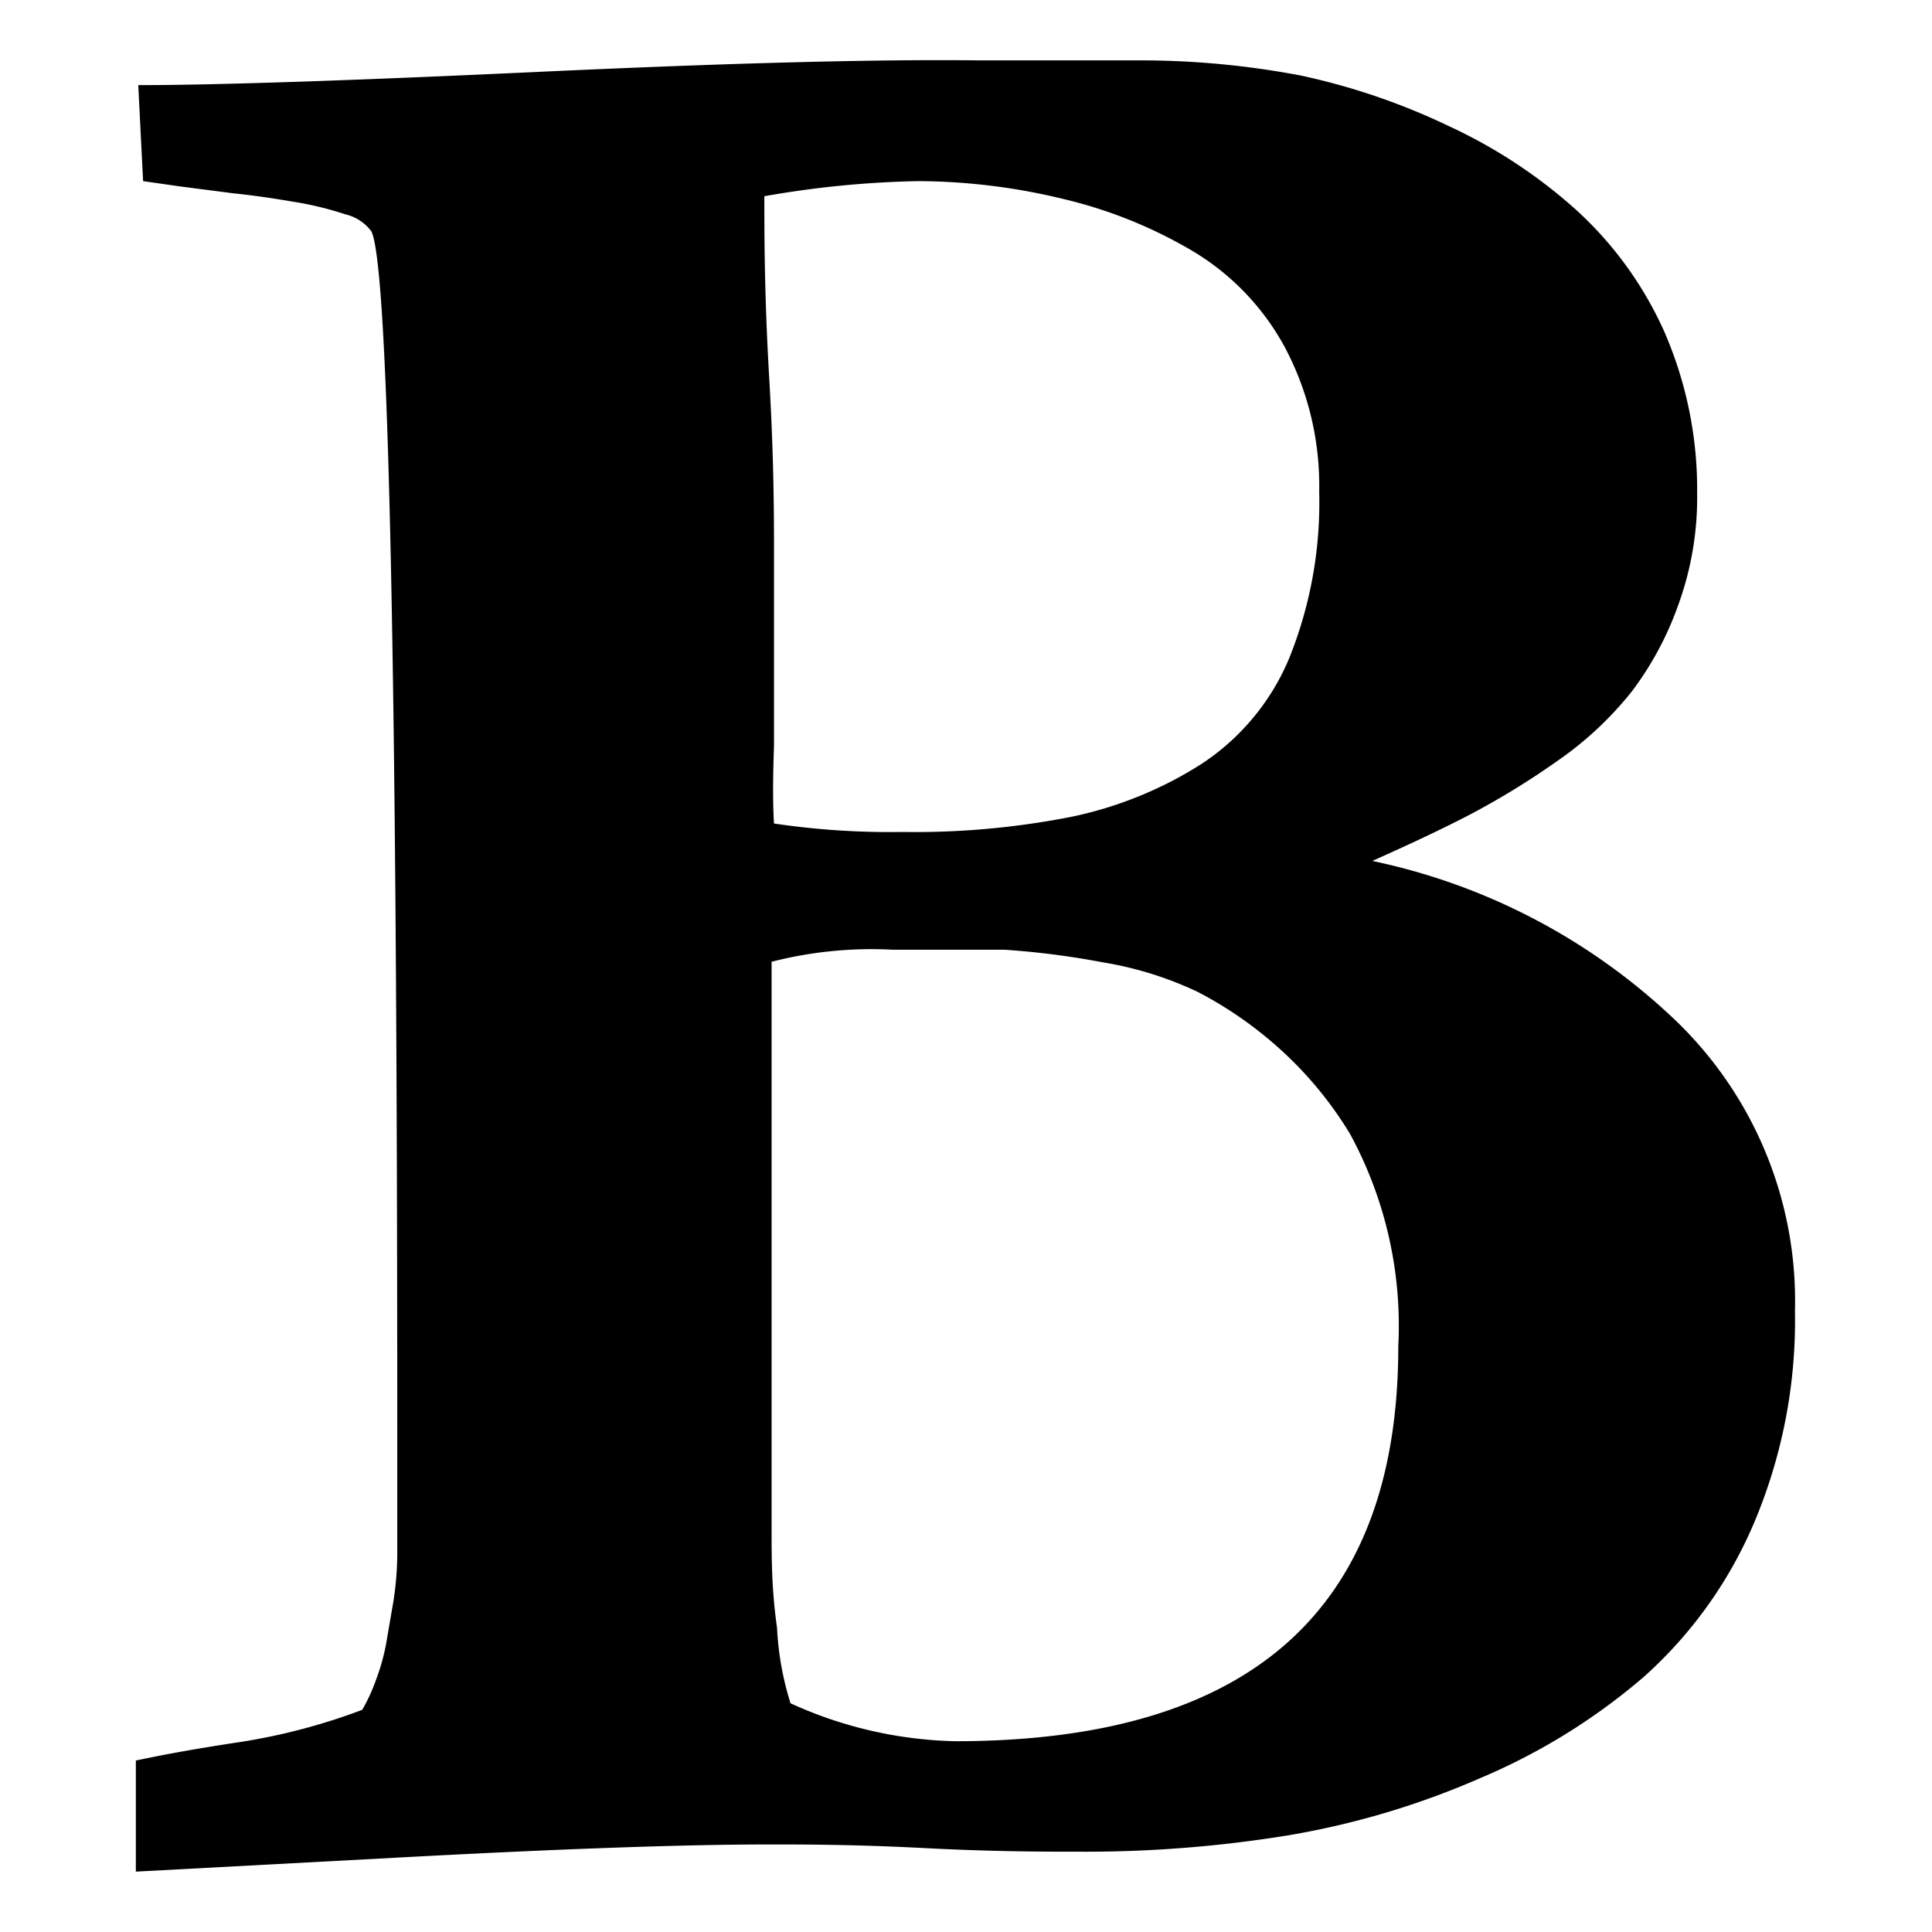 <svg data-name="Layer 1" xmlns="http://www.w3.org/2000/svg" viewBox="0 0 32 32"><title>bold</title><path d="M2.25 31v-1.84c.24-.05.75-.16 1.75-.31a10.12 10.12 0 0 0 2-.53 3.05 3.05 0 0 0 .24-.53 3.38 3.38 0 0 0 .17-.65l.11-.64a5.42 5.42 0 0 0 .06-.73v-1.94q0-19.17-.43-20a.75.75 0 0 0-.43-.28 5.45 5.45 0 0 0-.87-.21q-.52-.09-1-.14L3 3.09 2.37 3l-.08-1.59q1.91 0 6.64-.22T16.22 1h2.65a14.19 14.19 0 0 1 2.67.25 11 11 0 0 1 2.46.84 8.46 8.46 0 0 1 2.11 1.39 6.09 6.09 0 0 1 1.45 2 6.54 6.54 0 0 1 .55 2.69 5.2 5.2 0 0 1-.32 1.87 5.31 5.31 0 0 1-.76 1.41 5.75 5.75 0 0 1-1.23 1.15 13.07 13.07 0 0 1-1.43.88q-.61.32-1.64.78a10.34 10.34 0 0 1 5 2.62 6.44 6.44 0 0 1 2 4.84 8.6 8.6 0 0 1-.68 3.51 7.18 7.18 0 0 1-1.83 2.55 10.28 10.28 0 0 1-2.7 1.67 13.55 13.55 0 0 1-3.19.95 20.88 20.88 0 0 1-3.44.27c-.57 0-1.43 0-2.58-.06s-2-.06-2.58-.06q-2.07 0-6 .21zm10.57-17.36a13.07 13.07 0 0 0 2.13.14 13.43 13.43 0 0 0 2.79-.25 6.45 6.45 0 0 0 2.15-.87 3.88 3.88 0 0 0 1.46-1.75 6.9 6.9 0 0 0 .5-2.77 4.89 4.89 0 0 0-.57-2.39 4.16 4.16 0 0 0-1.54-1.6 7.66 7.66 0 0 0-2.11-.85A10.32 10.32 0 0 0 15.2 3a16.34 16.34 0 0 0-2.54.25c0 .65 0 1.63.08 3s.08 2.3.08 3v3.1c-.02.54-.02.99 0 1.29zm.27 14.57a6.91 6.91 0 0 0 2.73.63q7.34 0 7.34-6.54a6.65 6.65 0 0 0-.8-3.52 6.25 6.25 0 0 0-1.2-1.44 6.49 6.49 0 0 0-1.32-.91 5.88 5.88 0 0 0-1.57-.49 13.52 13.52 0 0 0-1.64-.21h-1.85a6.66 6.66 0 0 0-2 .2v9.4c0 .49 0 1 .09 1.63a4.94 4.94 0 0 0 .22 1.24z"/></svg>